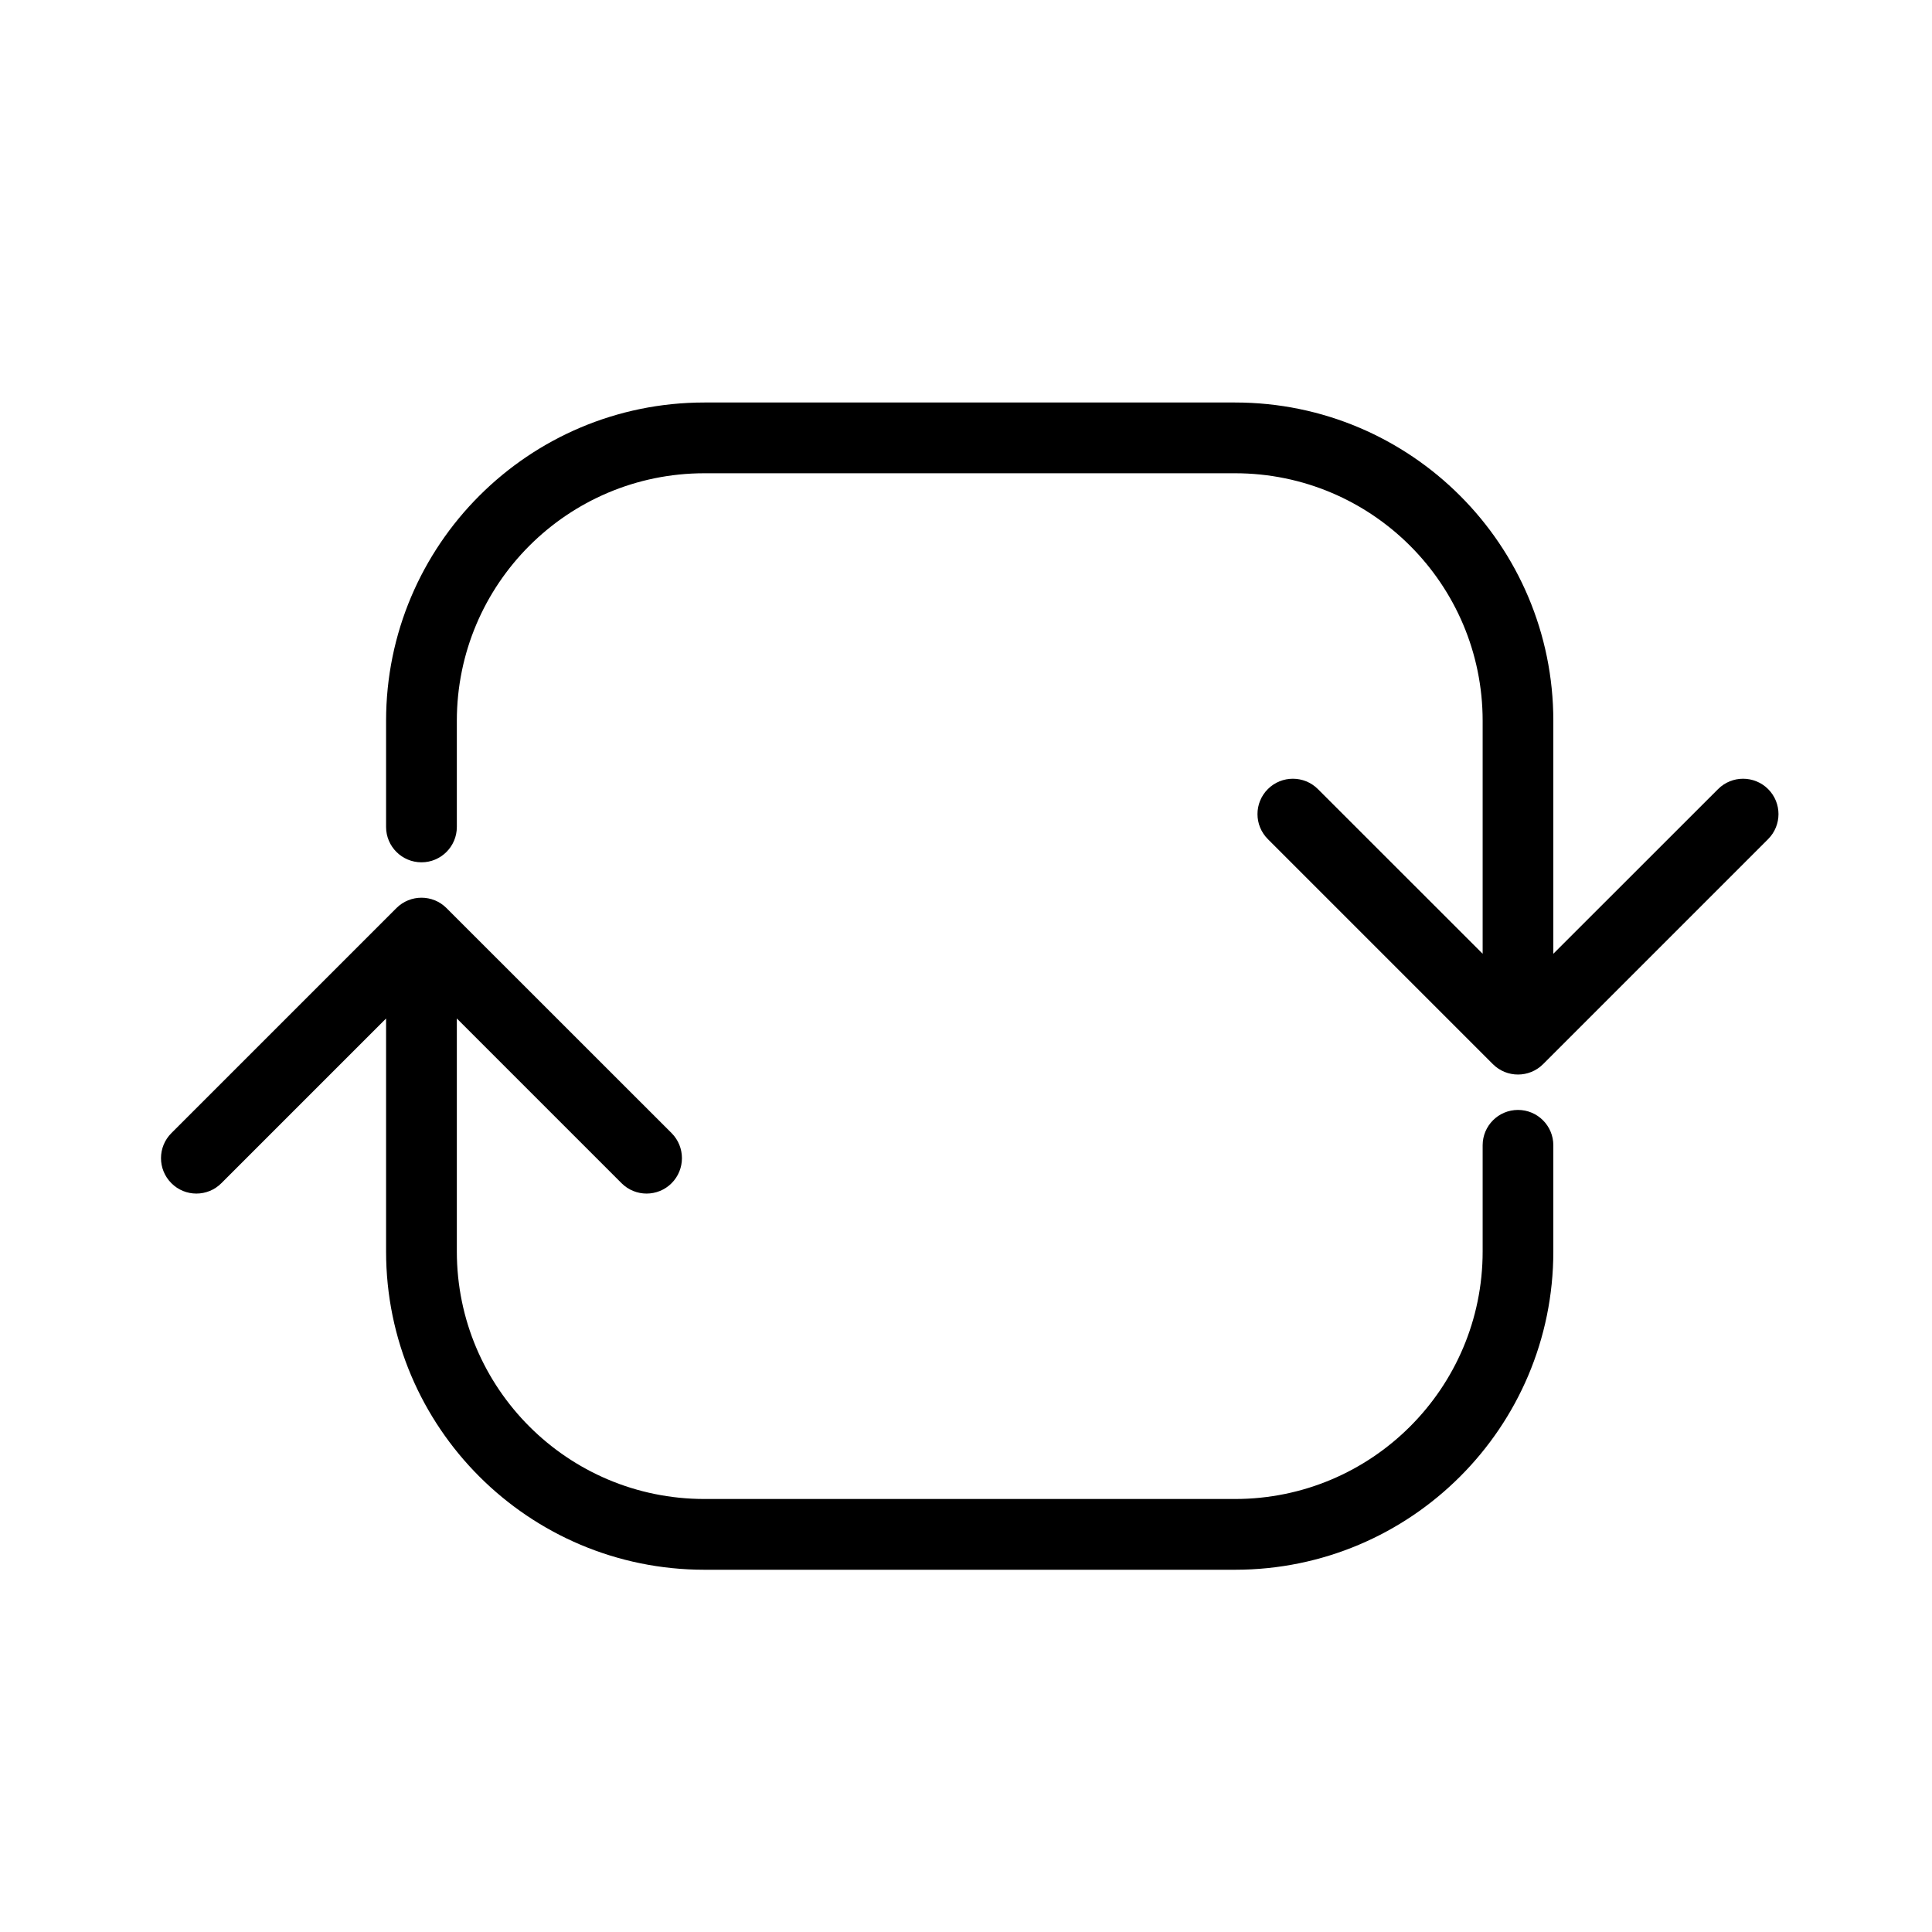 <svg width="24" height="24" viewBox="0 0 24 24" fill="none" xmlns="http://www.w3.org/2000/svg">
<path fill-rule="evenodd" clip-rule="evenodd" d="M8.751 5.879C7.052 5.879 5.675 7.256 5.675 8.955V10.273C5.675 10.515 5.478 10.712 5.236 10.712C4.993 10.712 4.796 10.515 4.796 10.273V8.955C4.796 6.771 6.567 5 8.751 5H15.342C17.526 5 19.296 6.771 19.296 8.955V11.848L21.343 9.802C21.514 9.631 21.792 9.631 21.964 9.802C22.136 9.974 22.136 10.252 21.964 10.424L19.168 13.22C18.996 13.391 18.718 13.391 18.546 13.22L15.75 10.424C15.578 10.252 15.578 9.974 15.75 9.802C15.921 9.631 16.2 9.631 16.371 9.802L18.418 11.848V8.955C18.418 7.256 17.04 5.879 15.342 5.879H8.751ZM2.129 14.076L4.925 11.28C5.097 11.109 5.375 11.109 5.546 11.28L8.343 14.076C8.514 14.248 8.514 14.526 8.343 14.698C8.171 14.87 7.893 14.87 7.721 14.698L5.675 12.652V15.546C5.675 17.244 7.052 18.621 8.751 18.621H15.342C17.04 18.621 18.418 17.244 18.418 15.546V14.227C18.418 13.985 18.614 13.788 18.857 13.788C19.1 13.788 19.296 13.985 19.296 14.227V15.546C19.296 17.73 17.526 19.5 15.342 19.5H8.751C6.567 19.5 4.796 17.73 4.796 15.546V12.652L2.75 14.698C2.579 14.87 2.3 14.87 2.129 14.698C1.957 14.526 1.957 14.248 2.129 14.076Z" fill="black"/>
</svg>
